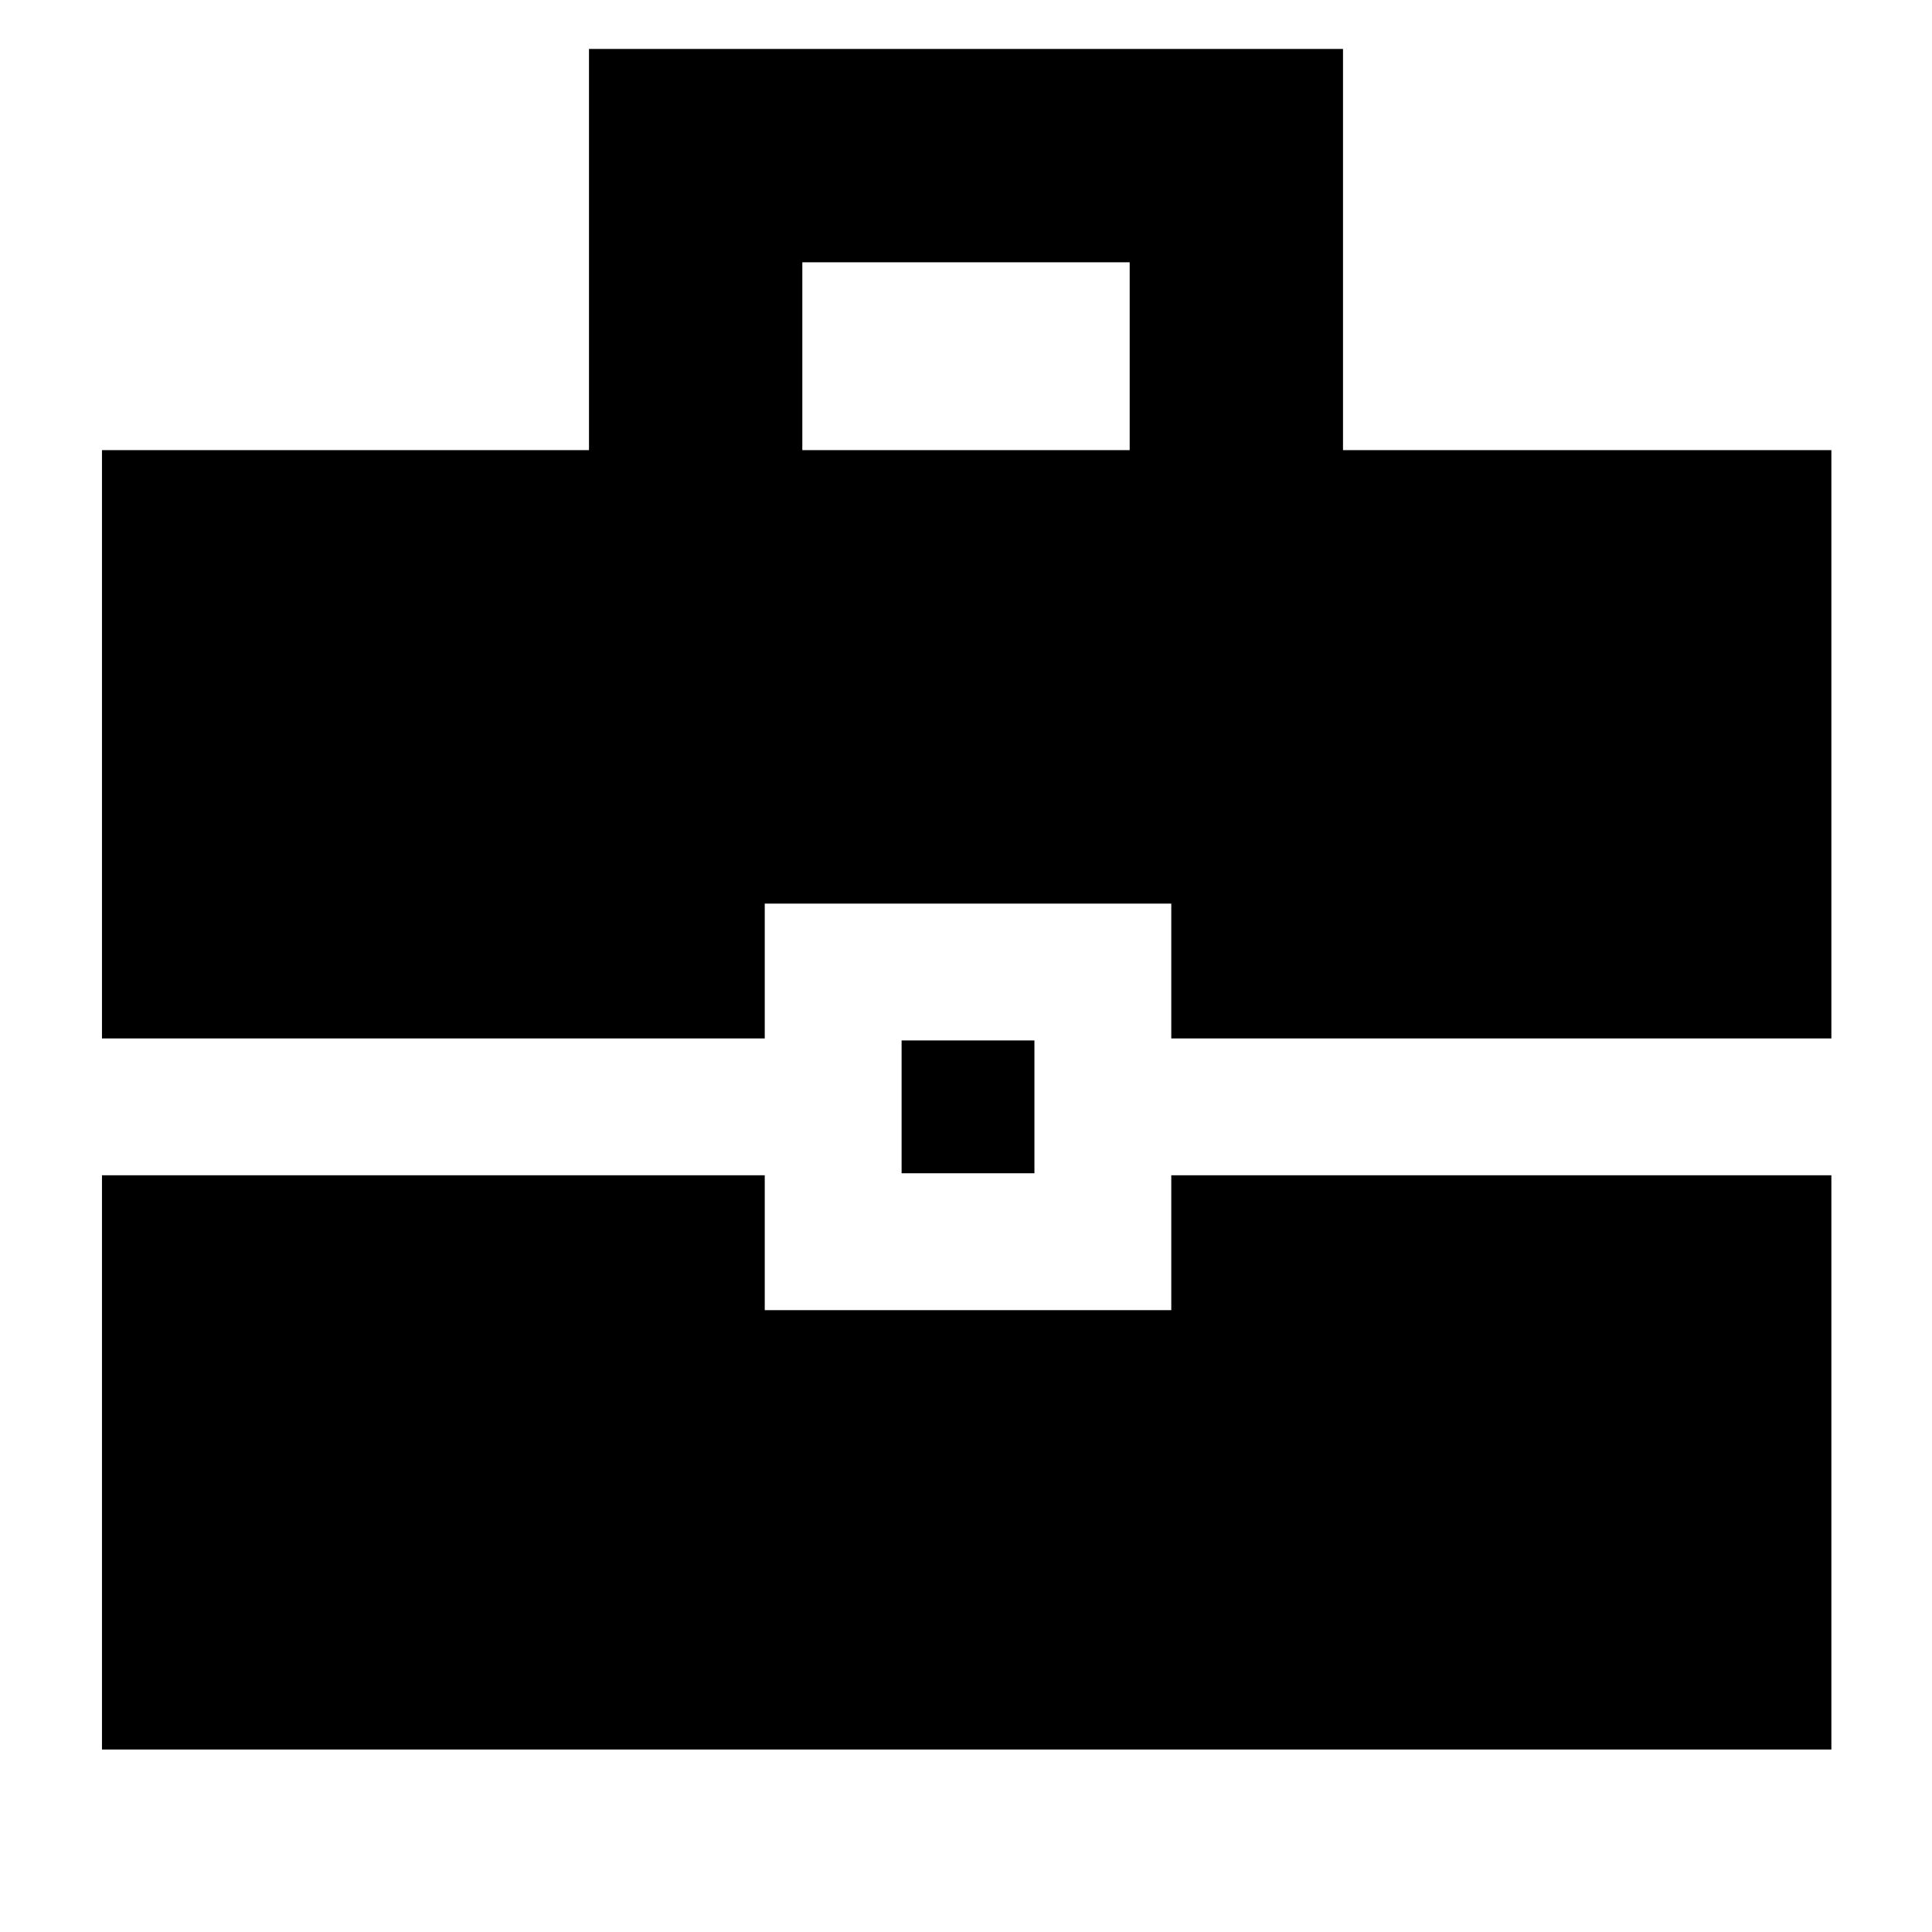 <svg xmlns="http://www.w3.org/2000/svg" height="40" viewBox="0 -960 960 960" width="40"><path d="M50.67-90.67V-376H380v67h202v-67h328v285.33H50.67ZM448-377v-66h66v66h-66ZM50.67-444v-292.33h242v-199.34h374.66v199.34H910V-444H582v-67H380v67H50.67Zm348-292.33h162.66v-93.34H398.67v93.34Z"/></svg>